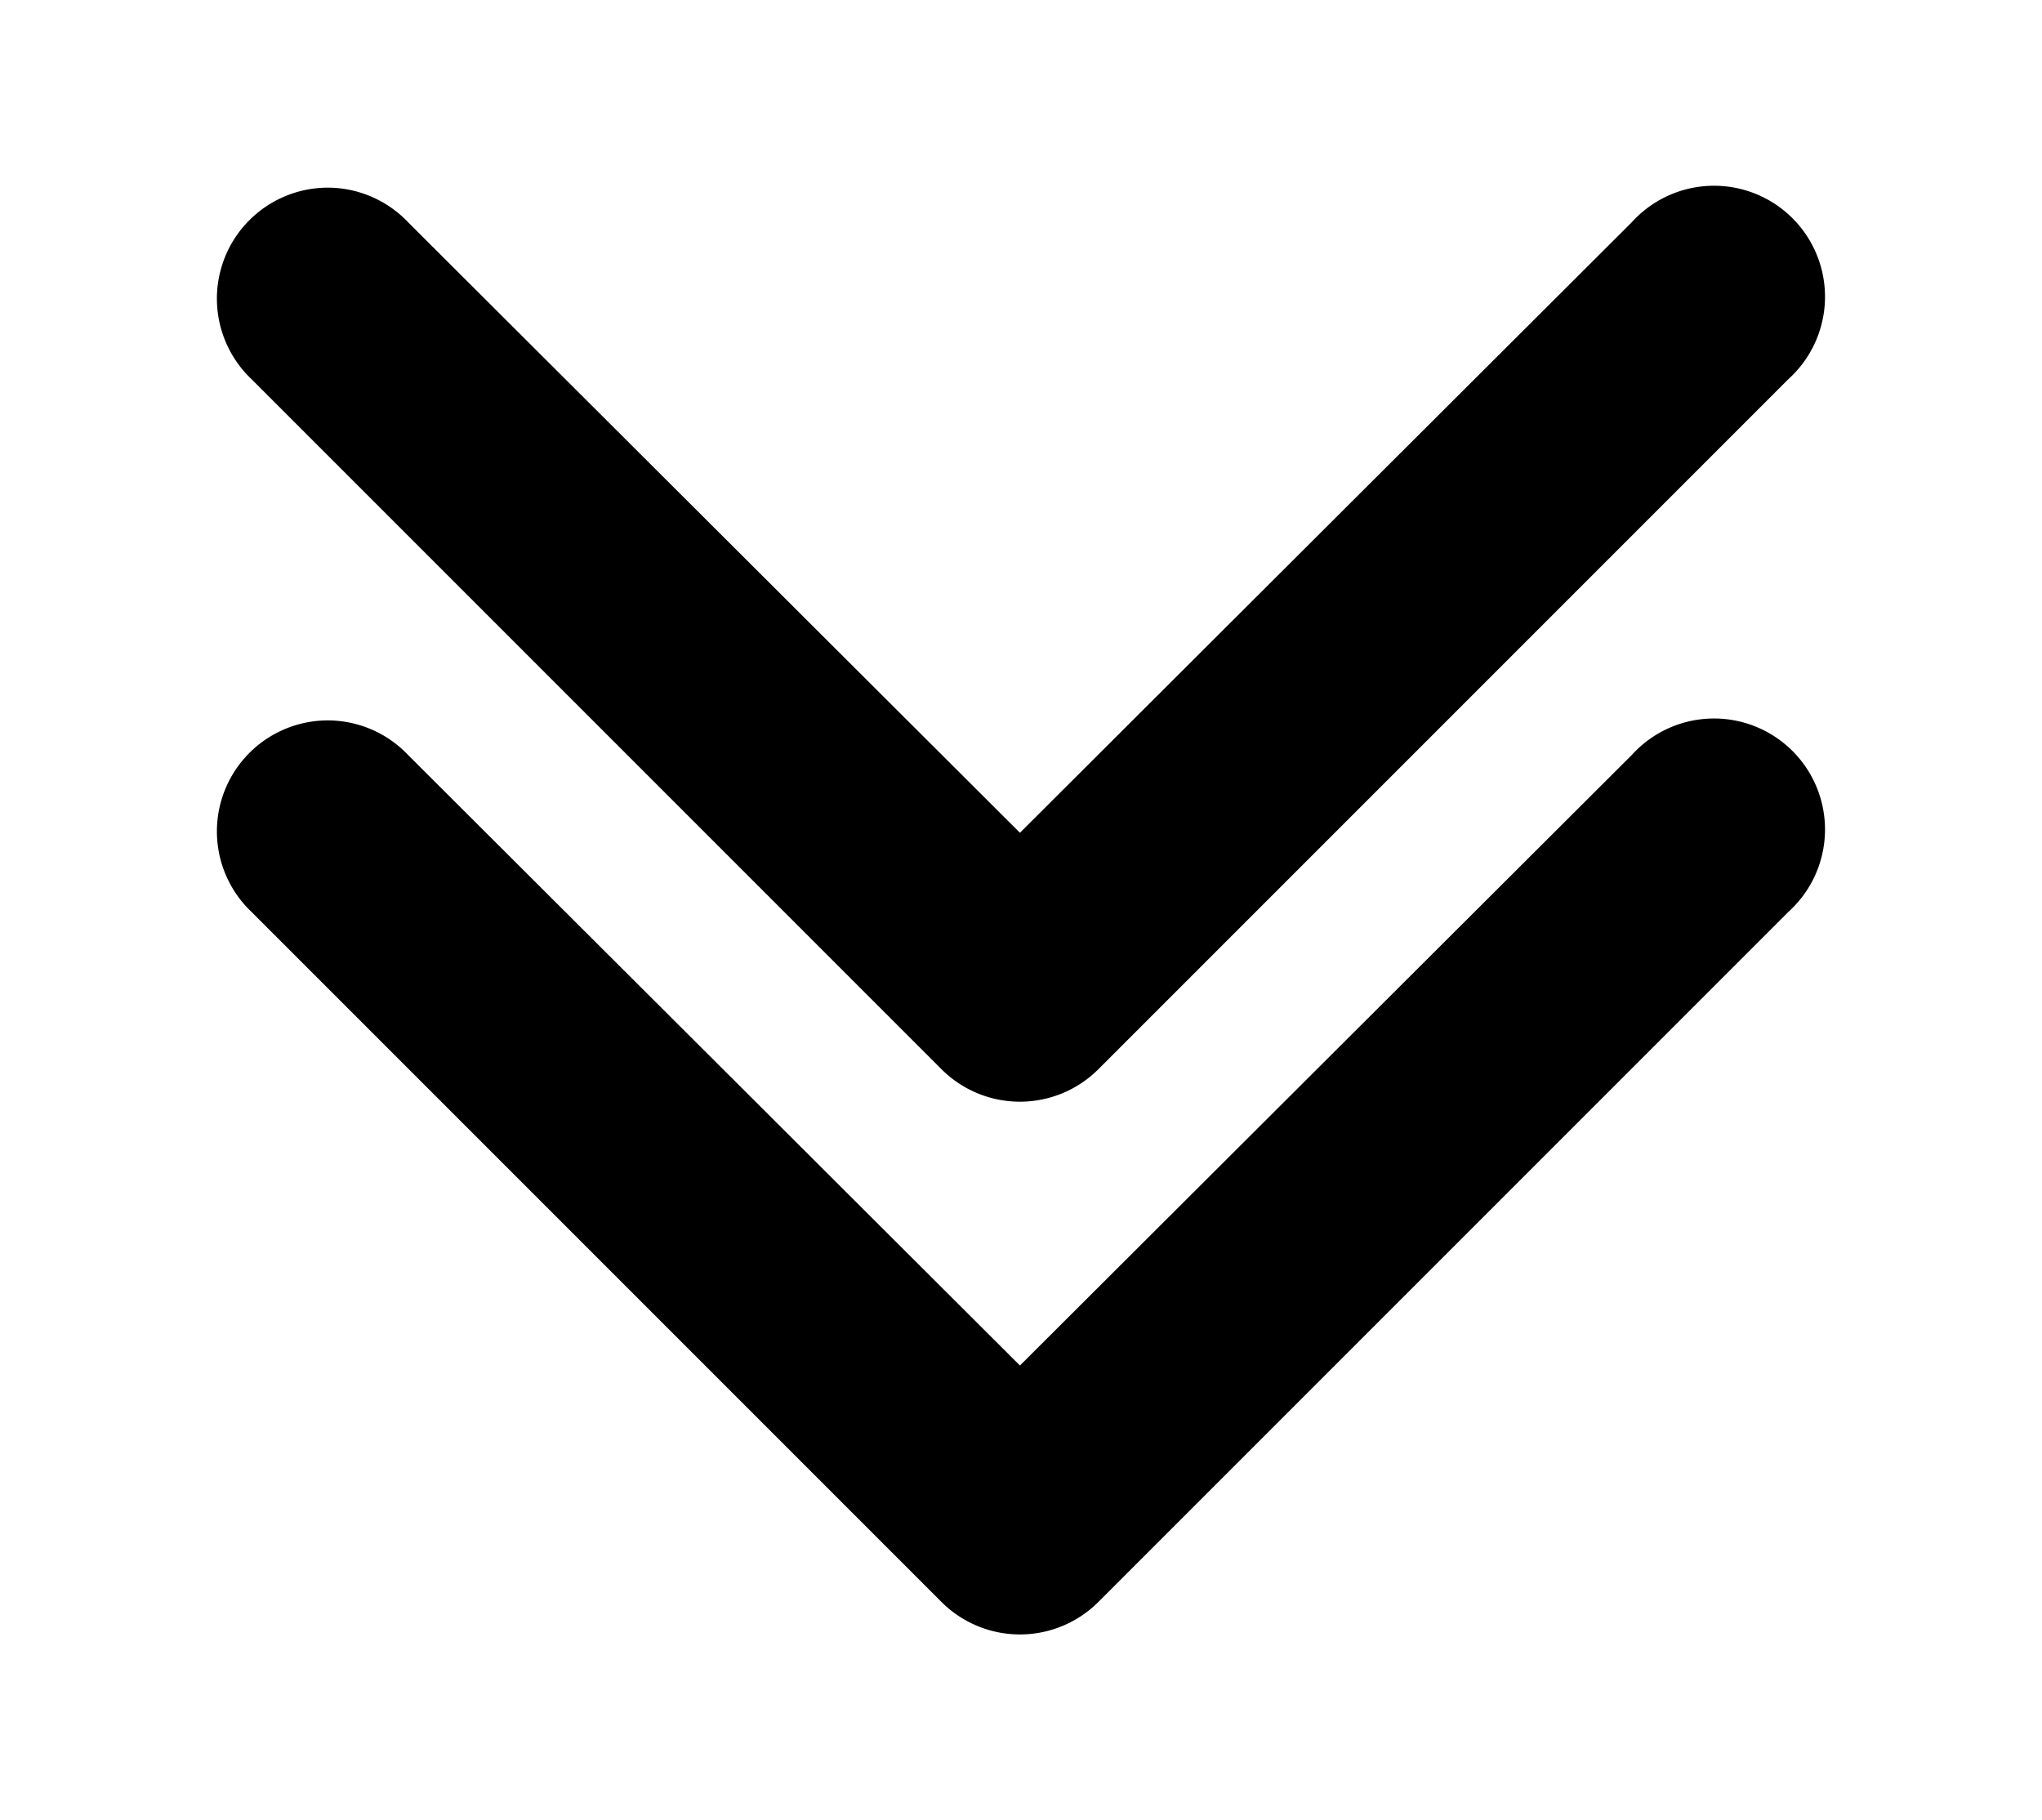 <svg xmlns="http://www.w3.org/2000/svg" width="46" height="41"><g color="#000" font-family="Sans"><path d="M7.414 16.227a2.5 2.5 0 0 0-1.75 4.312l15.531 15.531a2.5 2.5 0 0 0 3.562 0l15.531-15.531a2.5 2.5 0 1 0-3.531-3.531l-13.781 13.75-13.781-13.75a2.5 2.5 0 0 0-1.781-.781z" style="text-indent:0;text-align:start;line-height:normal;text-transform:none;block-progression:tb;-inkscape-font-specification:Sans" overflow="visible"/><path d="M7.414 4.227a2.5 2.5 0 0 0-1.75 4.312l15.531 15.531a2.5 2.5 0 0 0 3.562 0l15.531-15.531a2.5 2.5 0 1 0-3.531-3.531l-13.781 13.75-13.781-13.75a2.5 2.5 0 0 0-1.781-.781z" style="text-indent:0;text-align:start;line-height:normal;text-transform:none;block-progression:tb;-inkscape-font-specification:Sans" overflow="visible"/></g></svg>
